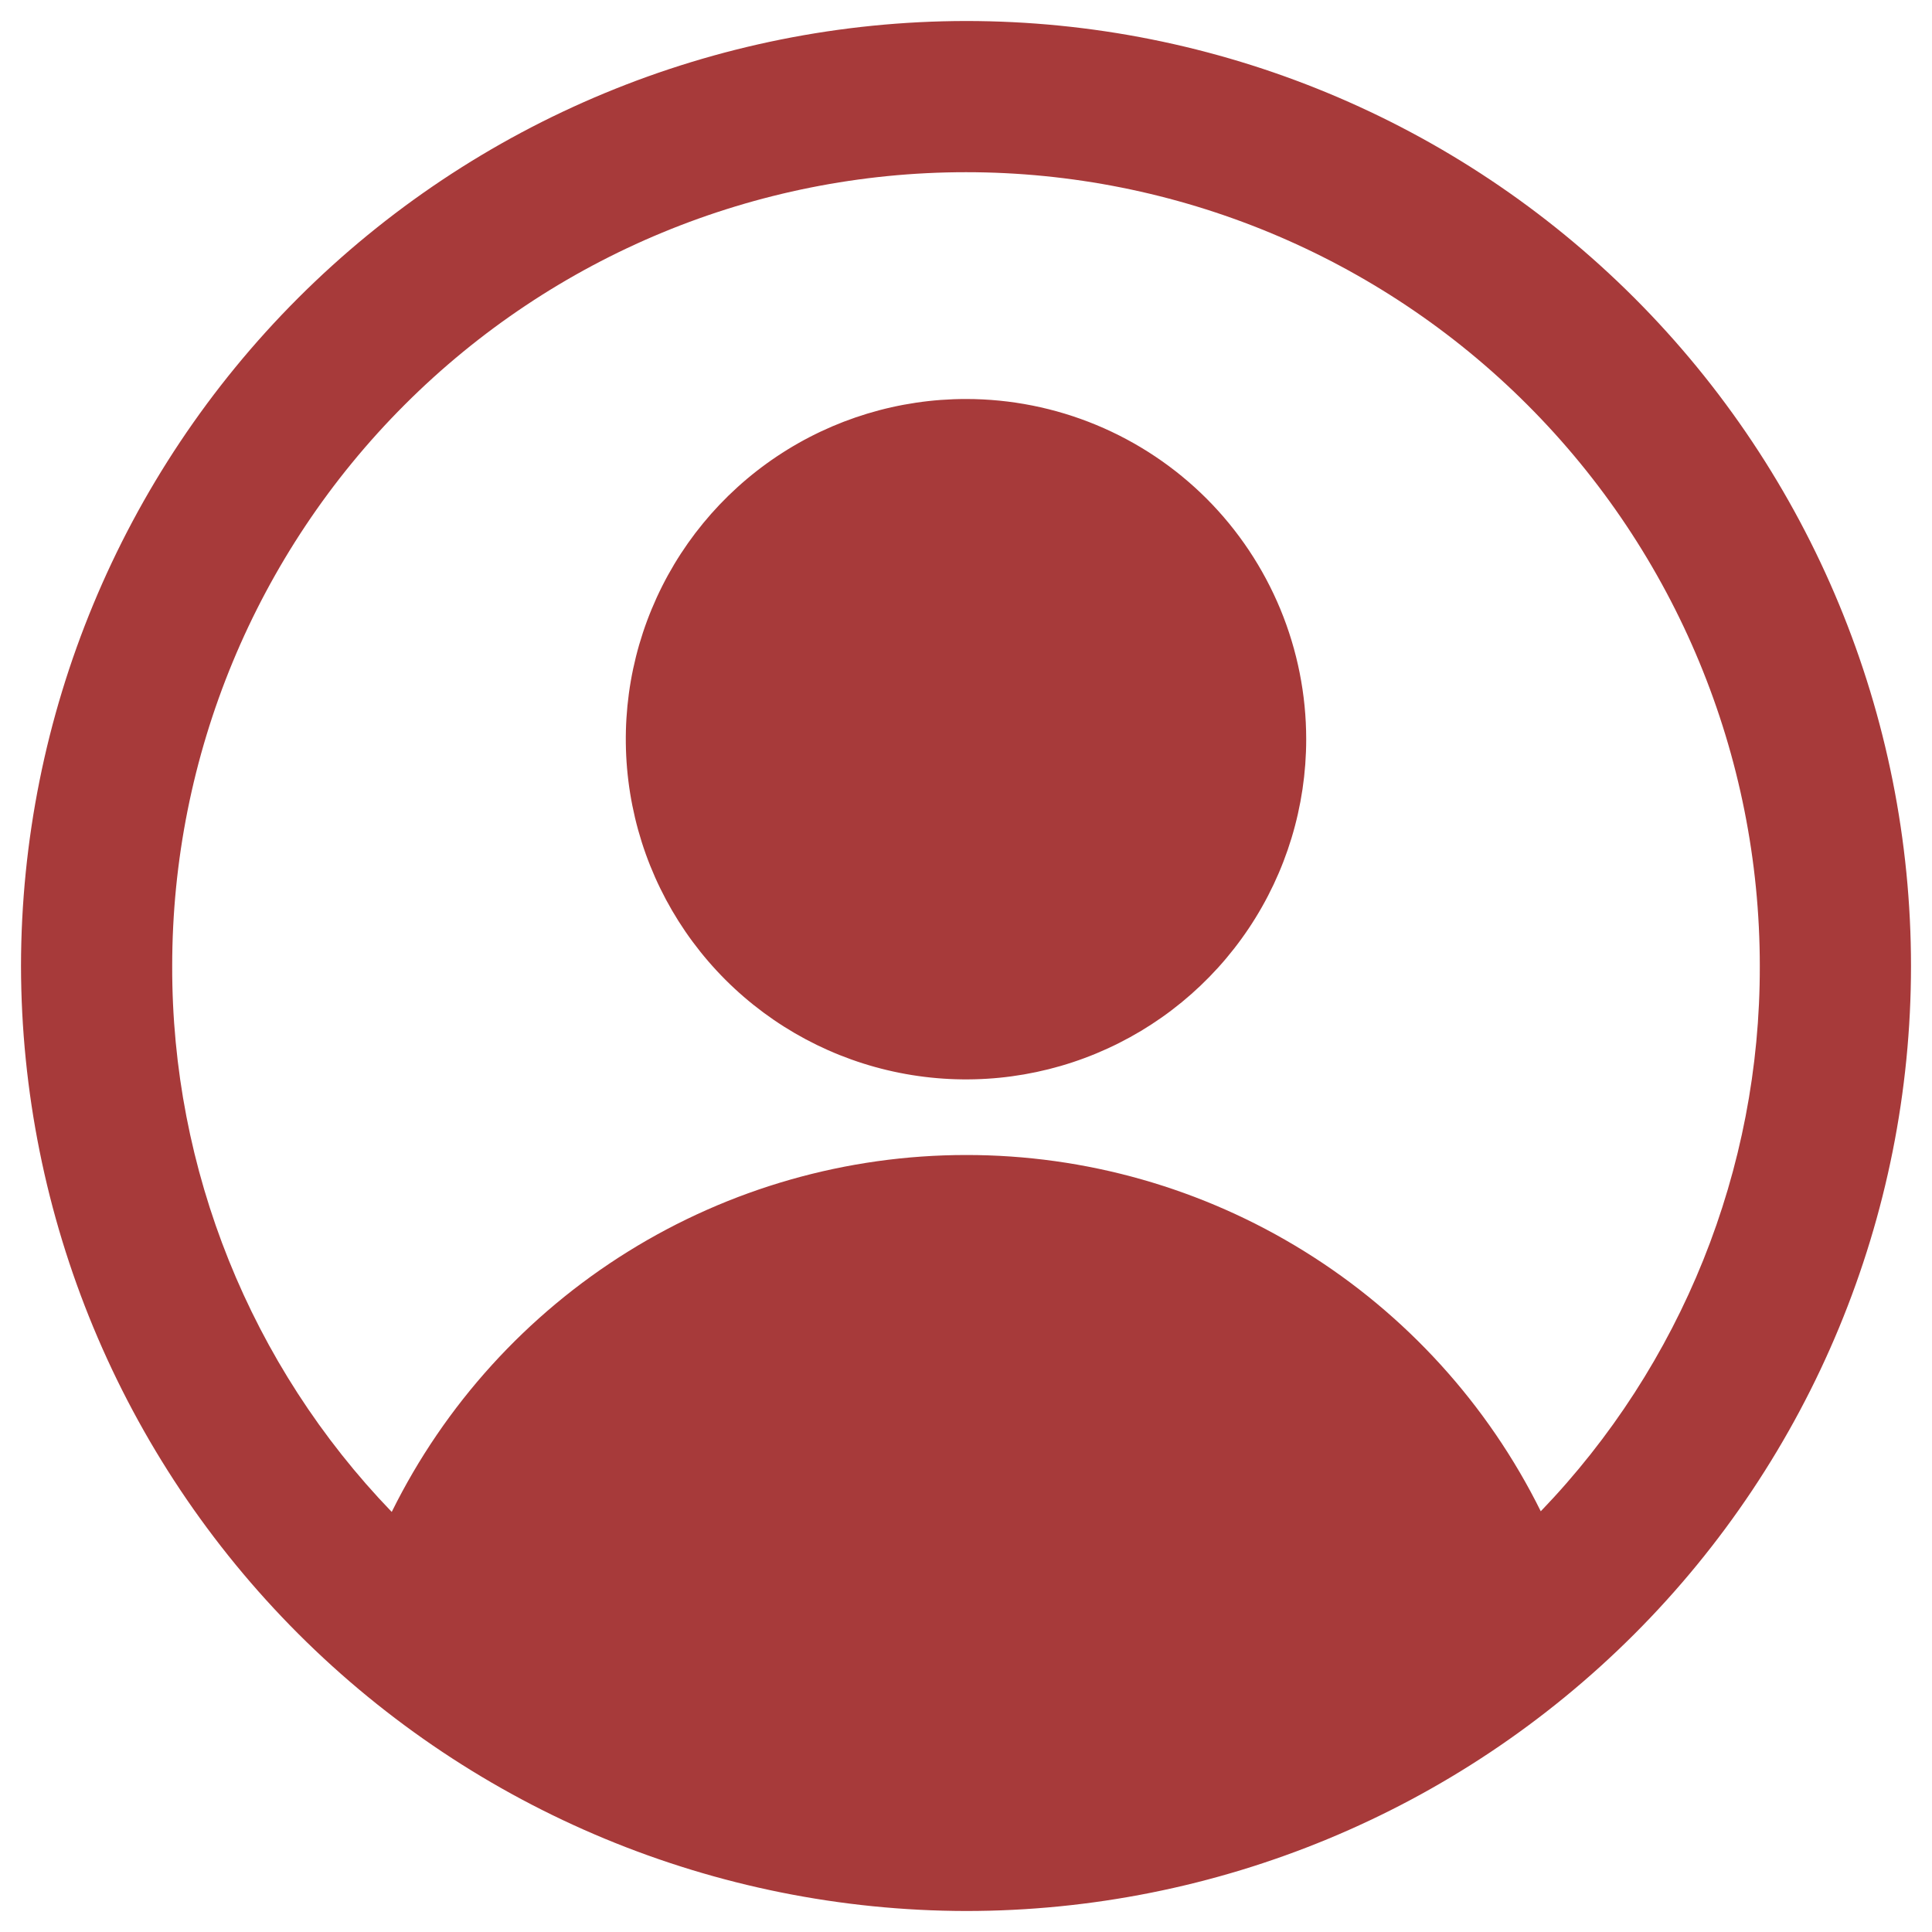 <svg width="46" height="46" viewBox="0 0 46 46" fill="none" xmlns="http://www.w3.org/2000/svg">
<g clip-path="url(#clip0_4918_1513)">
<path d="M23 0.5C17.035 0.507 11.316 2.879 7.097 7.097C2.879 11.316 0.507 17.035 0.5 23C0.51 28.964 2.884 34.681 7.101 38.899C11.319 43.116 17.036 45.49 23 45.5C28.967 45.5 34.69 43.13 38.91 38.91C43.13 34.69 45.5 28.967 45.5 23C45.5 17.033 43.13 11.31 38.91 7.09C34.69 2.871 28.967 0.5 23 0.5ZM36.685 35.983C35.422 33.435 33.471 31.29 31.053 29.791C28.635 28.291 25.847 27.498 23.002 27.5C20.157 27.501 17.369 28.297 14.953 29.799C12.537 31.301 10.588 33.448 9.327 35.998C5.963 32.508 4.088 27.847 4.1 23C4.1 17.987 6.091 13.18 9.636 9.636C13.18 6.091 17.987 4.1 23 4.1C28.013 4.1 32.82 6.091 36.364 9.636C39.909 13.18 41.9 17.987 41.9 23C41.911 27.84 40.041 32.496 36.685 35.983ZM23 9.5C21.398 9.5 19.832 9.975 18.5 10.865C17.168 11.755 16.13 13.02 15.517 14.5C14.903 15.98 14.743 17.609 15.056 19.18C15.368 20.752 16.14 22.195 17.272 23.328C18.405 24.46 19.849 25.232 21.42 25.544C22.991 25.857 24.62 25.697 26.1 25.083C27.58 24.47 28.845 23.432 29.735 22.1C30.625 20.768 31.1 19.202 31.1 17.6C31.1 16.536 30.89 15.483 30.483 14.5C30.076 13.518 29.48 12.625 28.728 11.872C27.975 11.12 27.082 10.524 26.1 10.117C25.117 9.71 24.064 9.5 23 9.5Z" fill="#A73A3A"/>
</g>
<defs>
<clipPath id="clip0_4918_1513">
<rect width="45" height="45" fill="white" transform="translate(0.5 0.5)"/>
</clipPath>
</defs>
</svg>
